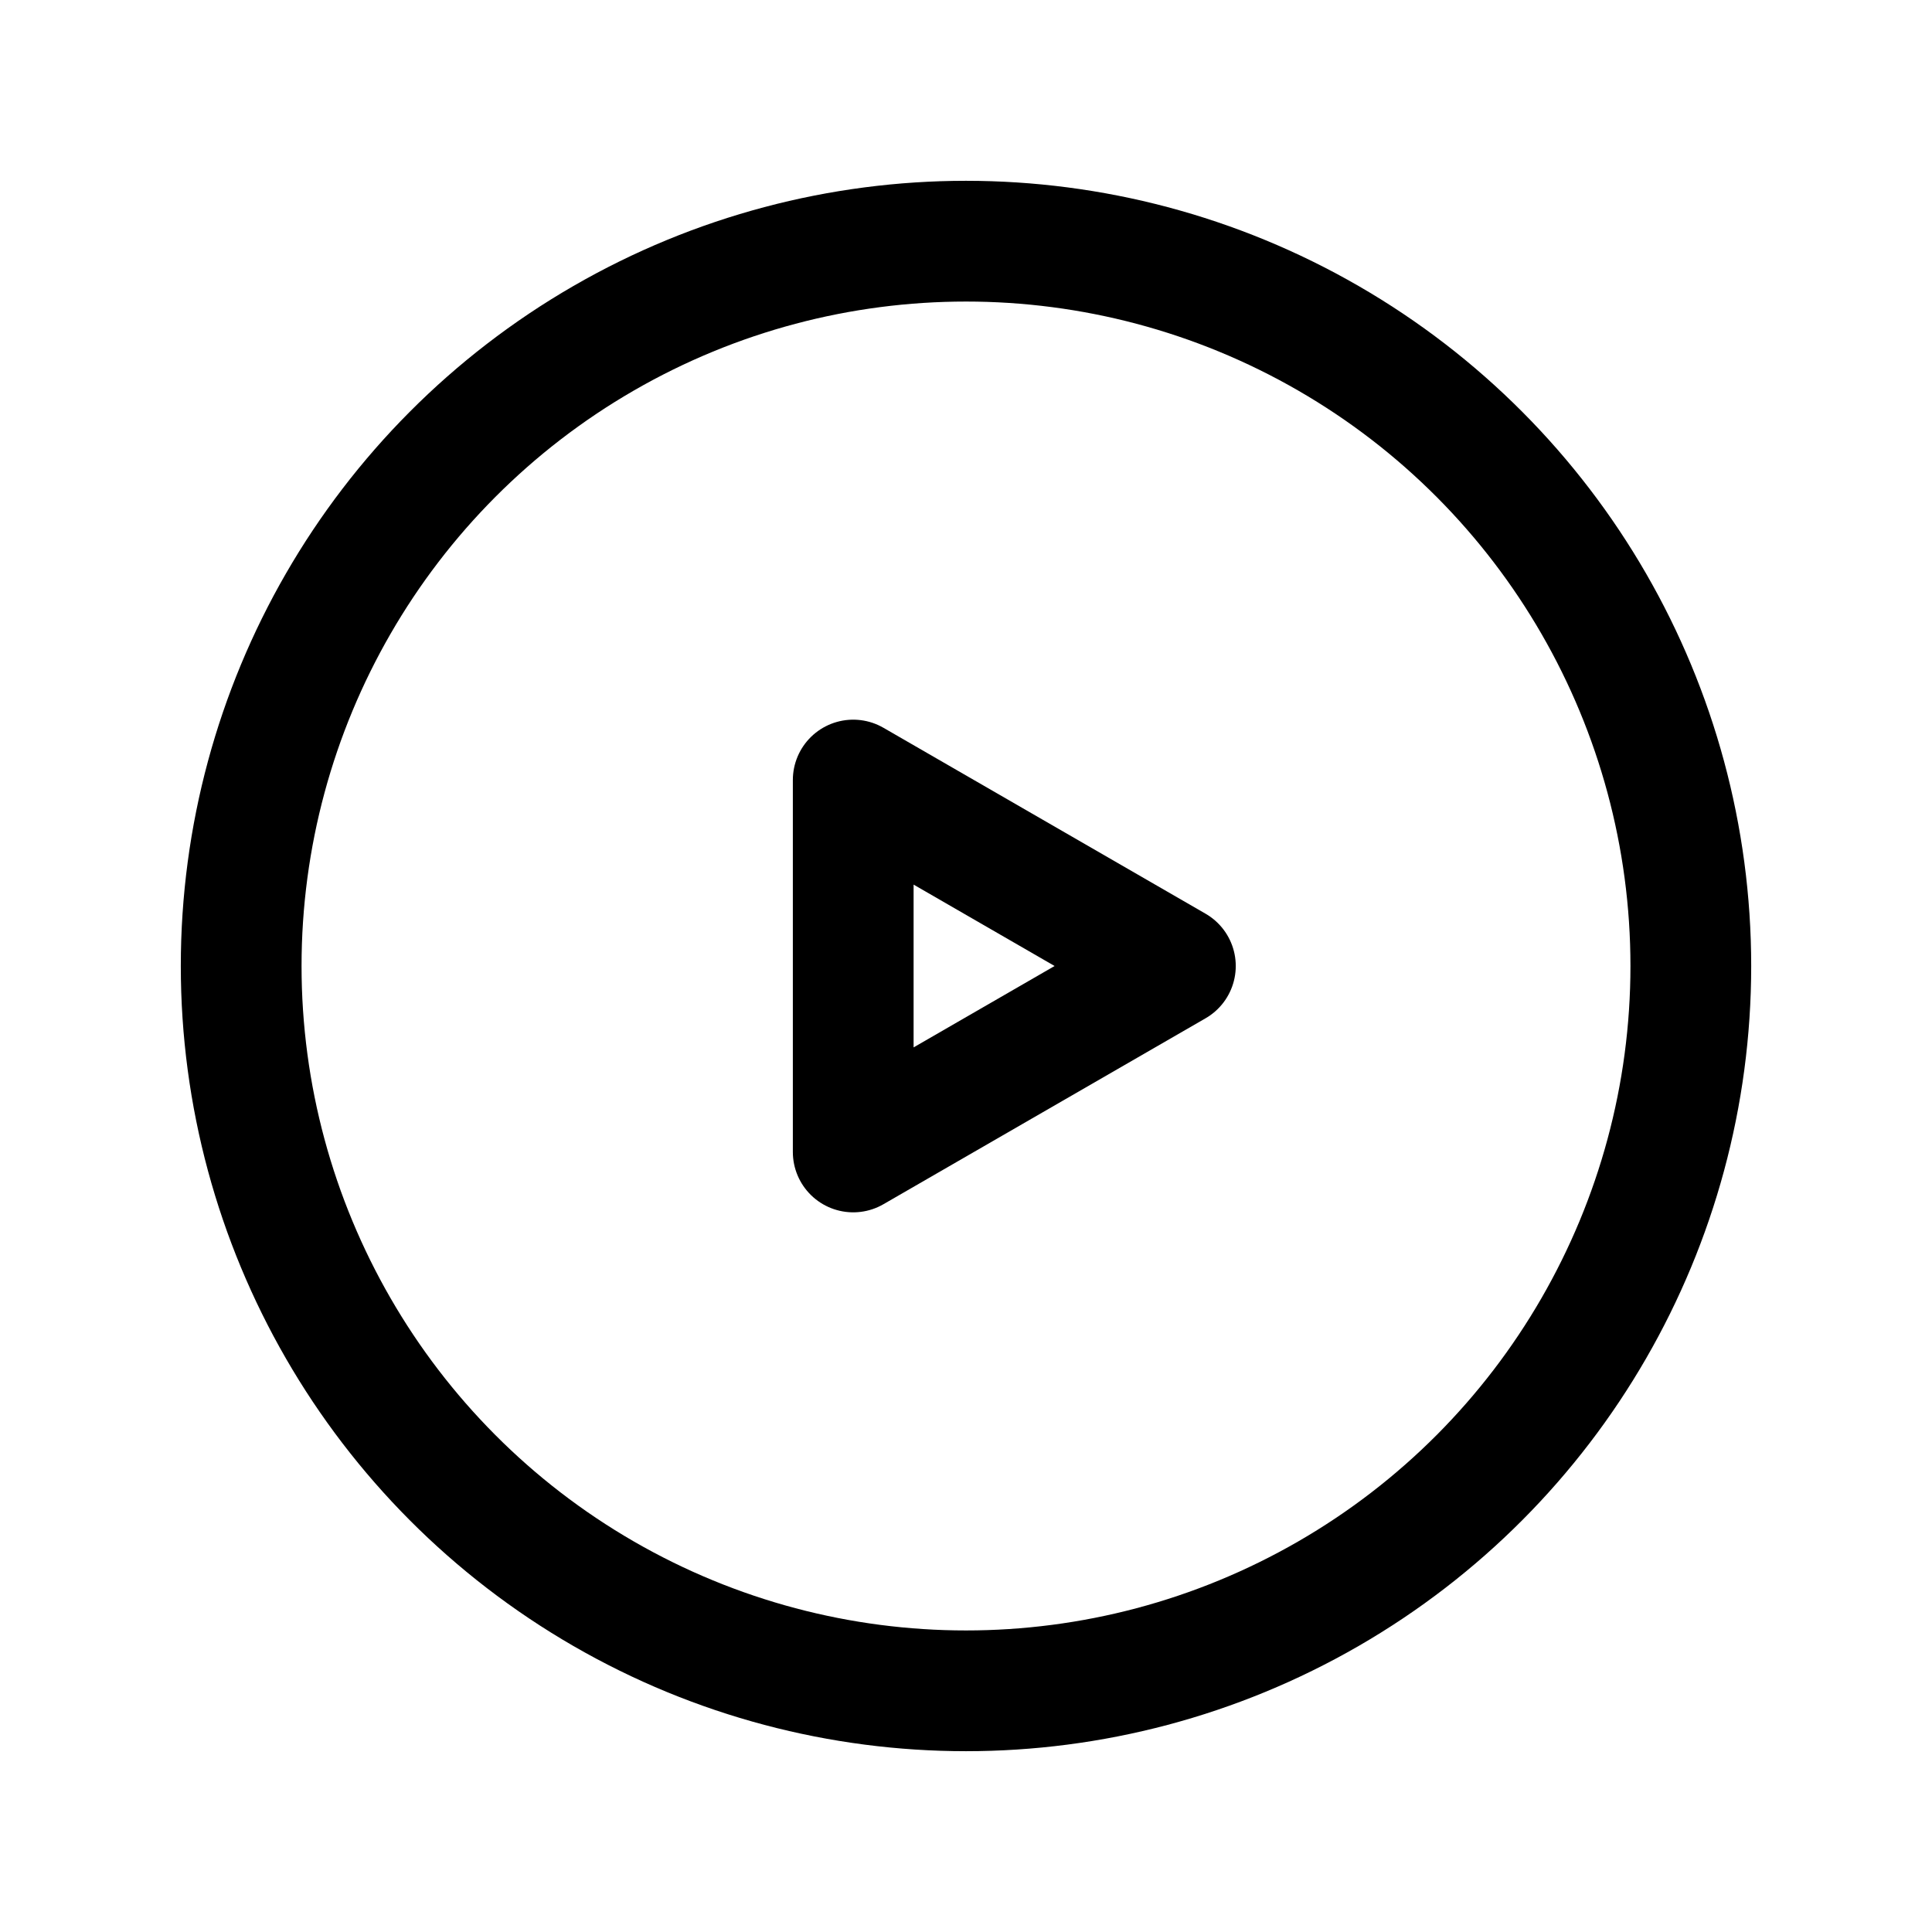 <svg width="24" height="24" viewBox="0 0 24 24" fill="none" xmlns="http://www.w3.org/2000/svg">
<g id="Social, Media/youtube-music-circle">
<g id="Group">
<path id="Path" fill-rule="evenodd" clip-rule="evenodd" d="M10.599 14.31L14.601 12L10.599 9.69V14.31Z" stroke="currentColor" stroke-width="1.5" stroke-linecap="round" stroke-linejoin="round"/>
<circle id="Oval" cx="12" cy="12" r="9.004" stroke="currentColor" stroke-width="1.5" stroke-linecap="round" stroke-linejoin="round"/>
</g>
</g>
</svg>
